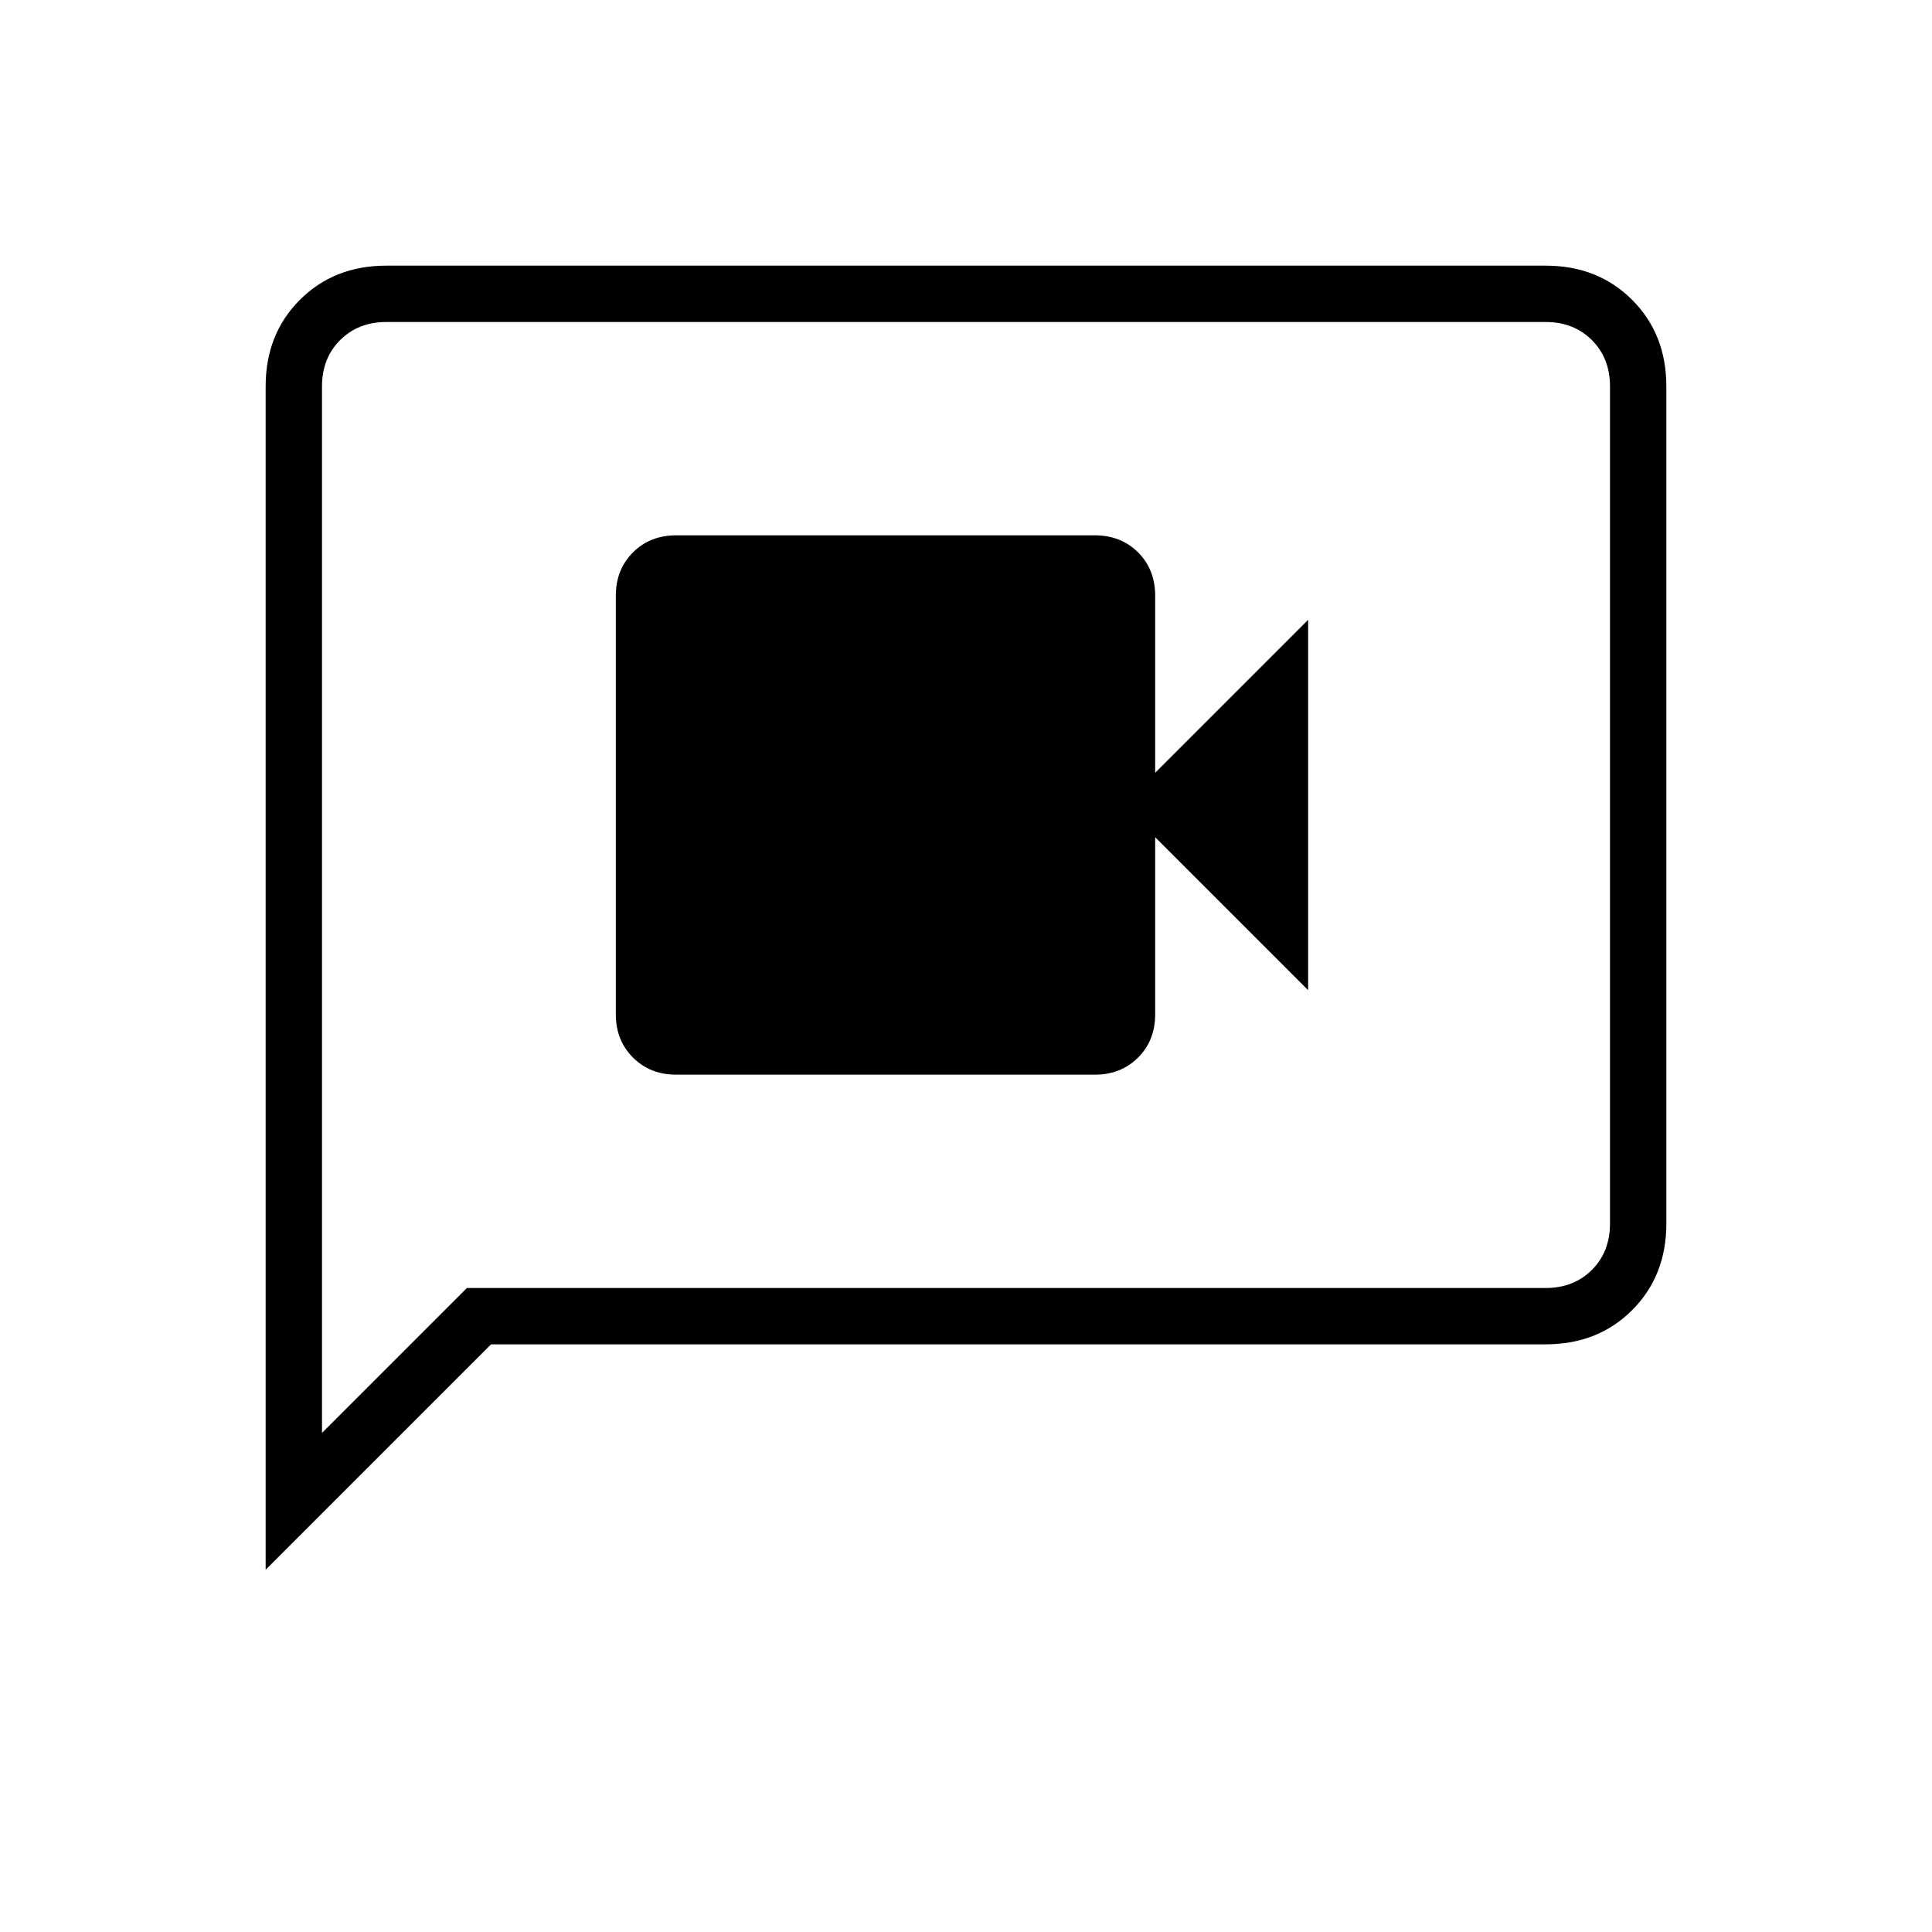 <svg xmlns="http://www.w3.org/2000/svg" height="24" width="24"><path d="M8.4 13.35H13.6Q13.925 13.35 14.138 13.137Q14.35 12.925 14.35 12.6V10.4L16.25 12.3V7.7L14.35 9.6V7.4Q14.35 7.075 14.138 6.862Q13.925 6.65 13.6 6.65H8.4Q8.075 6.65 7.863 6.862Q7.65 7.075 7.65 7.4V12.6Q7.65 12.925 7.863 13.137Q8.075 13.35 8.4 13.35ZM3.3 19.5V4.8Q3.3 4.15 3.725 3.725Q4.15 3.3 4.8 3.3H19.2Q19.85 3.3 20.275 3.725Q20.7 4.15 20.7 4.8V15.2Q20.7 15.85 20.275 16.275Q19.85 16.7 19.2 16.7H6.1ZM4 17.8 5.8 16H19.2Q19.55 16 19.775 15.775Q20 15.55 20 15.2V4.8Q20 4.45 19.775 4.225Q19.55 4 19.2 4H4.8Q4.45 4 4.225 4.225Q4 4.45 4 4.8ZM4 4.8Q4 4.45 4 4.225Q4 4 4 4Q4 4 4 4.225Q4 4.45 4 4.8V15.2Q4 15.55 4 15.775Q4 16 4 16V17.8Z"/></svg>